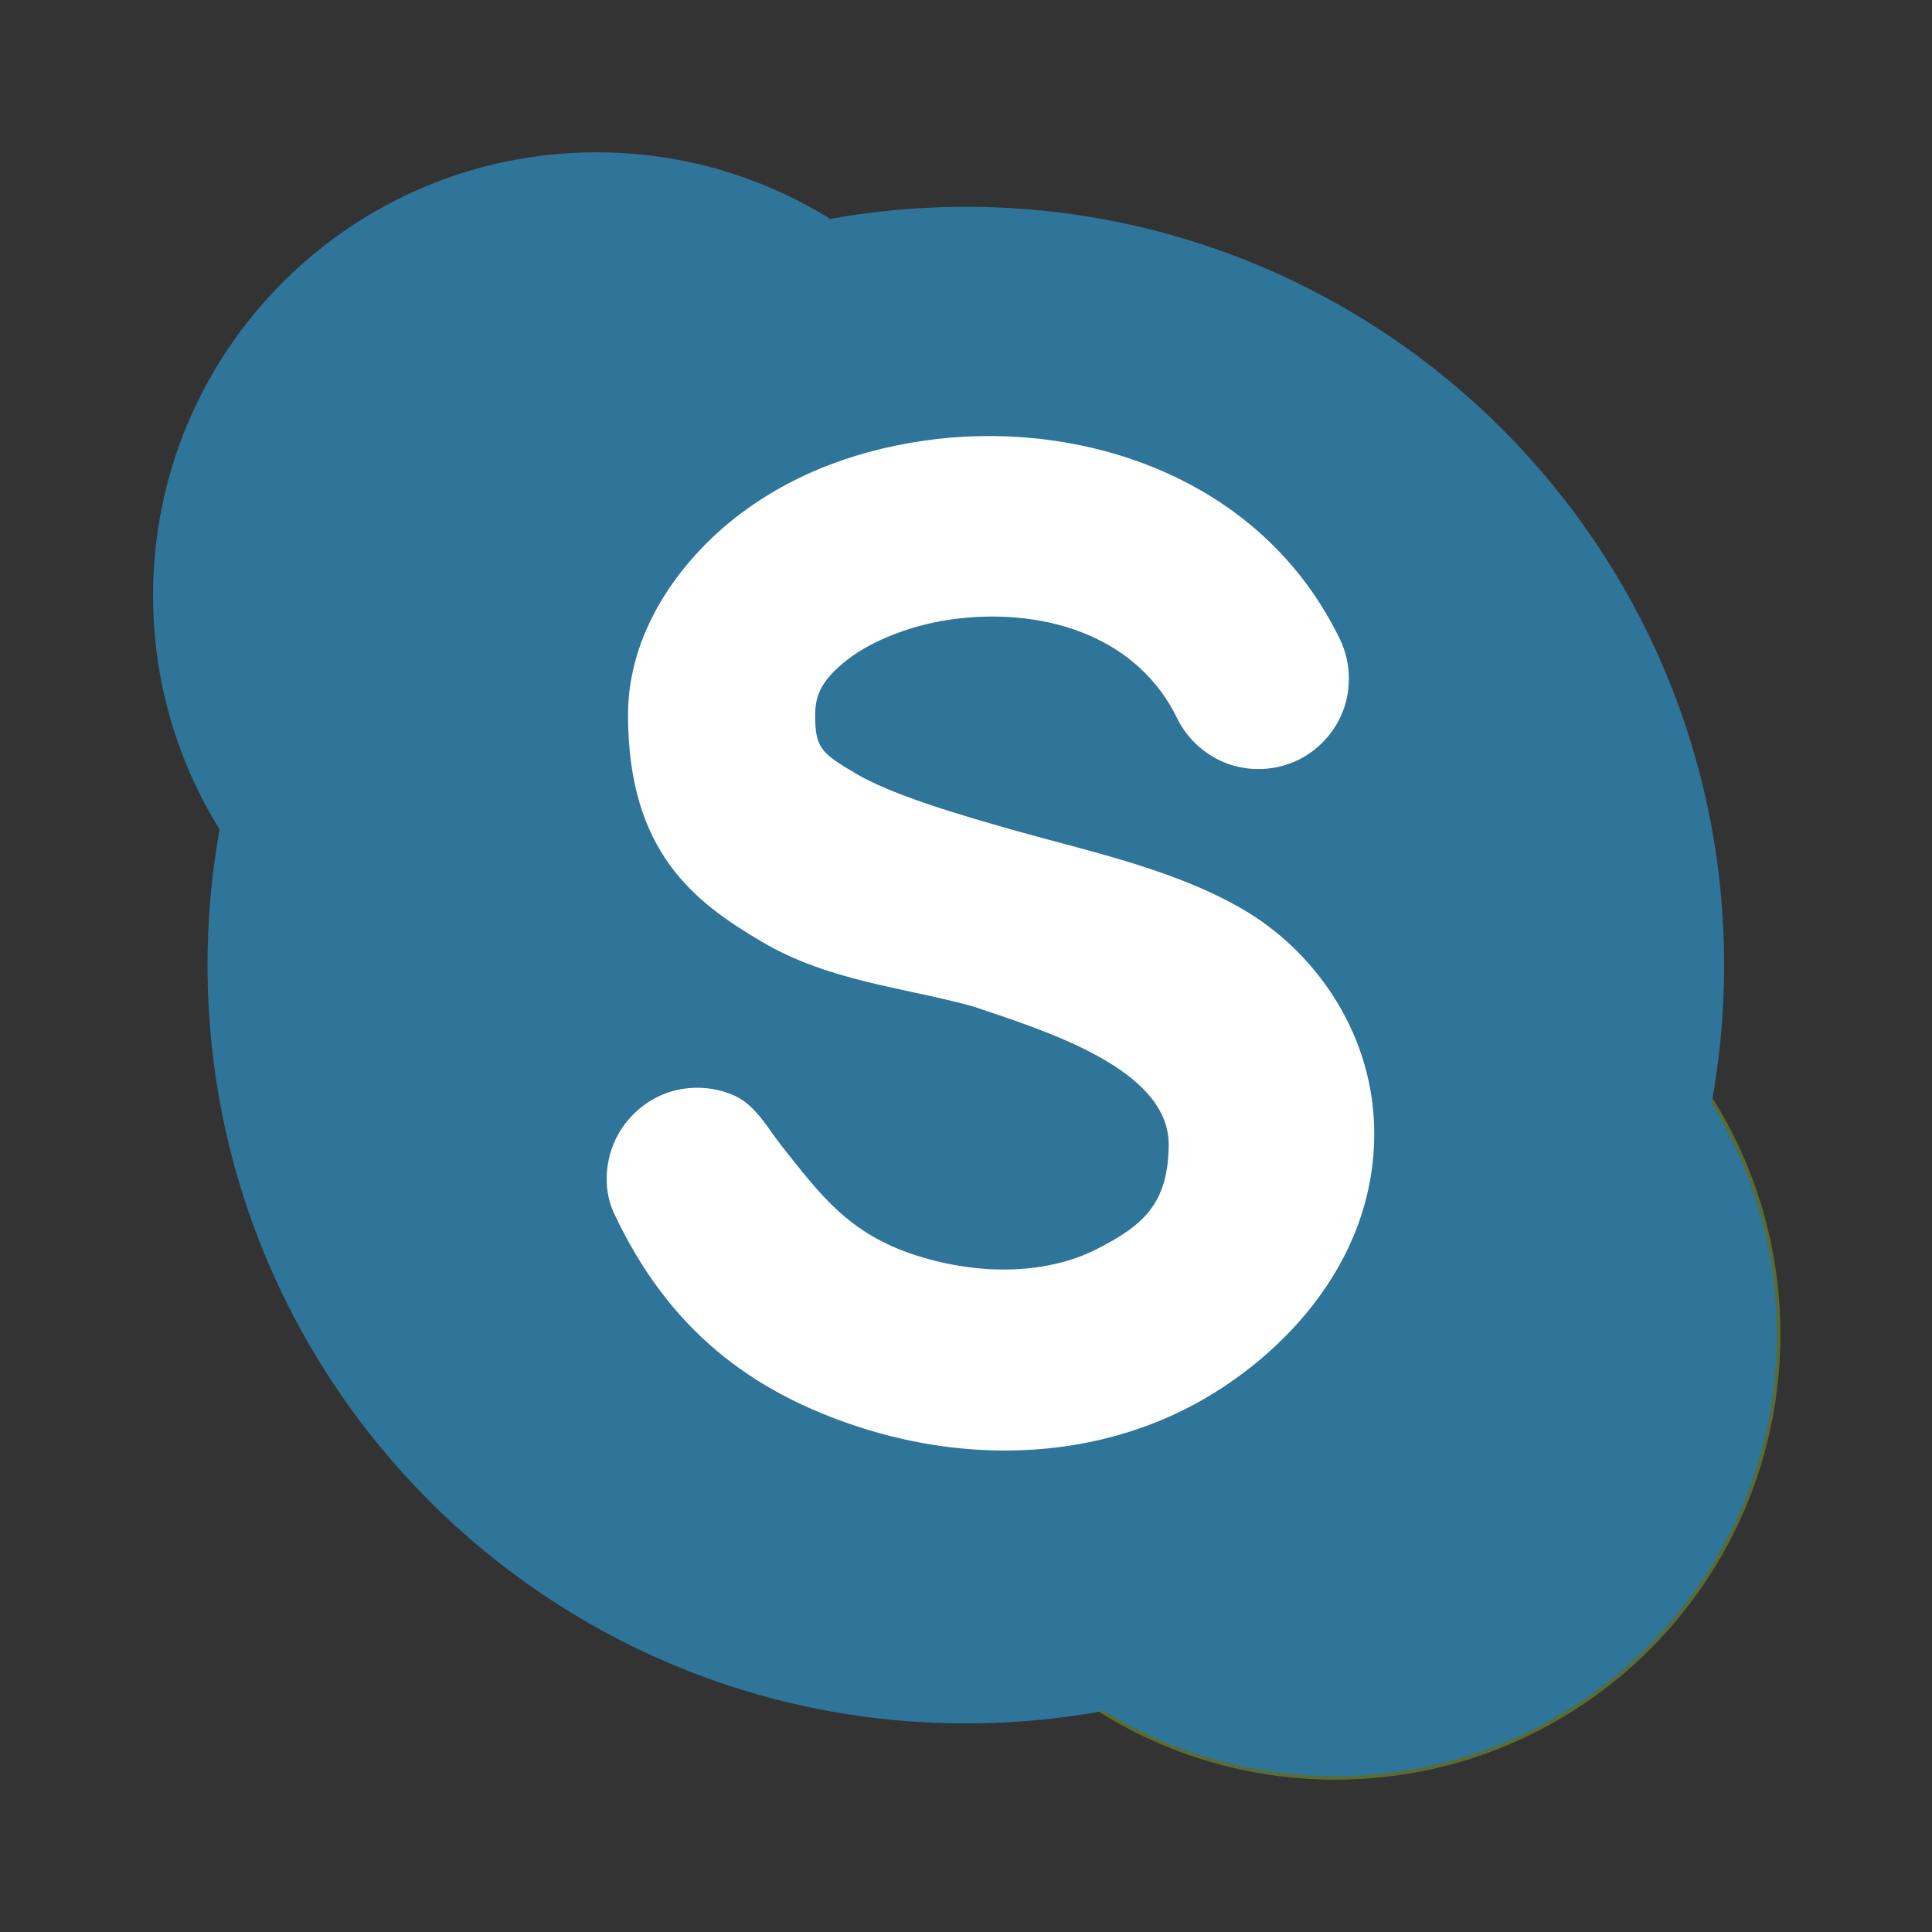 <svg width="128" version="1.0" xmlns="http://www.w3.org/2000/svg" height="128" xmlns:xlink="http://www.w3.org/1999/xlink">
<rect width="100%" height="100%" fill="#333333" stroke="none"/>
<defs id="defs4">
<clipPath id="clipPath4172" clipPathUnits="userSpaceOnUse">
<path style="fill:url(#radialGradient4176);stroke:#586c34;stroke-linejoin:round;stroke-linecap:round;stroke-width:.2" id="path4174" d="m 437.312,21.344 c -35.345,0 -64,28.655 -64,64 0,12.386 3.532,23.952 9.625,33.75 -1.145,6.348 -1.75,12.884 -1.75,19.562 0,60.455 49.013,109.469 109.469,109.469 6.689,0 13.236,-0.601 19.594,-1.75 9.798,6.093 21.363,9.625 33.75,9.625 35.345,0 64,-28.655 64,-64 0,-12.386 -3.532,-23.952 -9.625,-33.75 1.149,-6.357 1.75,-12.905 1.75,-19.594 0,-60.455 -49.014,-109.469 -109.469,-109.469 -6.688,0 -13.236,0.601 -19.594,1.75 -9.797,-6.091 -21.365,-9.594 -33.75,-9.594 z "/>
</clipPath>
<clipPath id="clipPath4029" clipPathUnits="userSpaceOnUse">
<path style="fill:url(#radialGradient4033);stroke:#586c34;stroke-linejoin:round;stroke-linecap:round;stroke-width:.2" id="path4031" d="m 342.343,-147.077 c -34.672,0 -62.78,28.108 -62.78,62.78 0,34.672 28.108,62.75 62.78,62.75 34.672,0 62.78,-28.078 62.78,-62.75 0,-34.672 -28.108,-62.78 -62.78,-62.78 z  m 104.624,104.624 c -34.672,0 -62.78,28.108 -62.78,62.78 0,34.672 28.108,62.78 62.78,62.78 34.672,0 62.78,-28.108 62.78,-62.78 0,-34.672 -28.108,-62.78 -62.78,-62.78 z "/>
</clipPath>
<linearGradient id="linearGradient2949">
<stop offset="0" style="stop-color:#d3f6ff" id="stop2951-1"/>
<stop offset="0.227" style="stop-color:#99d1fe" id="stop4314"/>
<stop offset="0.5" style="stop-color:#479ac6" id="stop2953-3"/>
<stop offset="1" style="stop-color:#0c3358" id="stop2955-80"/>
</linearGradient>
<radialGradient fx="428.735" fy="17.043" cx="394.657" cy="-31.996" gradientTransform="matrix(0.583,0,0,0.583,207.423,103.973)" xlink:href="#linearGradient2949" id="radialGradient4176" r="109.963" gradientUnits="userSpaceOnUse"/>
<radialGradient fx="428.735" fy="17.043" cx="394.657" cy="-31.996" gradientTransform="matrix(0.571,0,0,0.571,116.823,-66.028)" xlink:href="#linearGradient2949" id="radialGradient4033" r="109.963" gradientUnits="userSpaceOnUse"/>
</defs>
<g style="fill:#2f7499">
<path style="stroke:none" id="path3976" d="m 68.885,39.464 c 0,16.222 -13.151,29.373 -29.373,29.373 -16.222,0 -29.373,-13.151 -29.373,-29.373 0,-16.222 13.151,-29.373 29.373,-29.373 16.222,0 29.373,13.151 29.373,29.373 z "/>
<path style="stroke:#586c34;stroke-linejoin:round;stroke-linecap:round;stroke-width:.236" id="path3980" d="m 117.84,88.418 c 0,16.222 -13.151,29.373 -29.373,29.373 -16.222,0 -29.373,-13.151 -29.373,-29.373 0,-16.222 13.151,-29.373 29.373,-29.373 16.222,0 29.373,13.151 29.373,29.373 z "/>
<path style="stroke:none" id="path3188" d="m 114.229,63.941 c 0,27.747 -22.493,50.24 -50.24,50.24 -27.747,0 -50.24,-22.493 -50.24,-50.24 0,-27.747 22.493,-50.24 50.24,-50.24 27.747,0 50.24,22.493 50.24,50.24 z "/>
</g>
<path style="fill:#fff;font-family:Sans;text-align:start;stroke:none;line-height:normal;text-indent:0;color:#000;text-transform:none" id="path4249" d="m 65.809,28.889 c -1.265,-0.012 -2.523,0.054 -3.743,0.196 -4.882,0.568 -9.537,2.23 -13.325,5.196 -3.788,2.966 -7.133,7.657 -7.133,13.076 0,9.109 4.427,12.421 8.893,15.052 4.466,2.631 9.495,3.019 14,4.28 4.81,1.622 12.883,4.12 12.927,9.095 0,4.033 -1.779,5.443 -4.741,6.96 -3.19,1.634 -7.63,1.841 -12.047,0.411 -4.417,-1.43 -6.304,-4.02 -8.835,-7.212 -0.987,-1.244 -1.734,-2.731 -3.187,-3.372 -1.453,-0.642 -3.164,-0.673 -4.639,-0.085 -1.475,0.588 -2.695,1.789 -3.308,3.254 -0.612,1.465 -0.666,3.202 0.009,4.64 3.605,7.69 9.074,11.846 16.27,14.175 7.196,2.33 15.082,2.128 21.741,-1.283 5.771,-2.956 12.356,-9.318 12.356,-18.167 0,-6.51 -3.8,-11.83 -8.285,-14.607 -4.485,-2.777 -10.494,-4.068 -15.039,-5.34 -4.545,-1.272 -8.686,-2.533 -11.008,-3.9 -2.322,-1.368 -2.709,-1.702 -2.709,-3.9 0,-1.367 0.499,-2.369 2.12,-3.639 1.621,-1.269 4.349,-2.389 7.33,-2.736 5.962,-0.693 11.934,1.258 14.529,6.597 0.685,1.412 1.947,2.533 3.43,3.047 1.483,0.514 3.169,0.414 4.581,-0.271 1.412,-0.685 2.533,-1.948 3.047,-3.431 0.514,-1.483 0.413,-3.169 -0.272,-4.58 -4.57,-9.402 -14.105,-13.372 -22.958,-13.455 z "/>
</svg>
